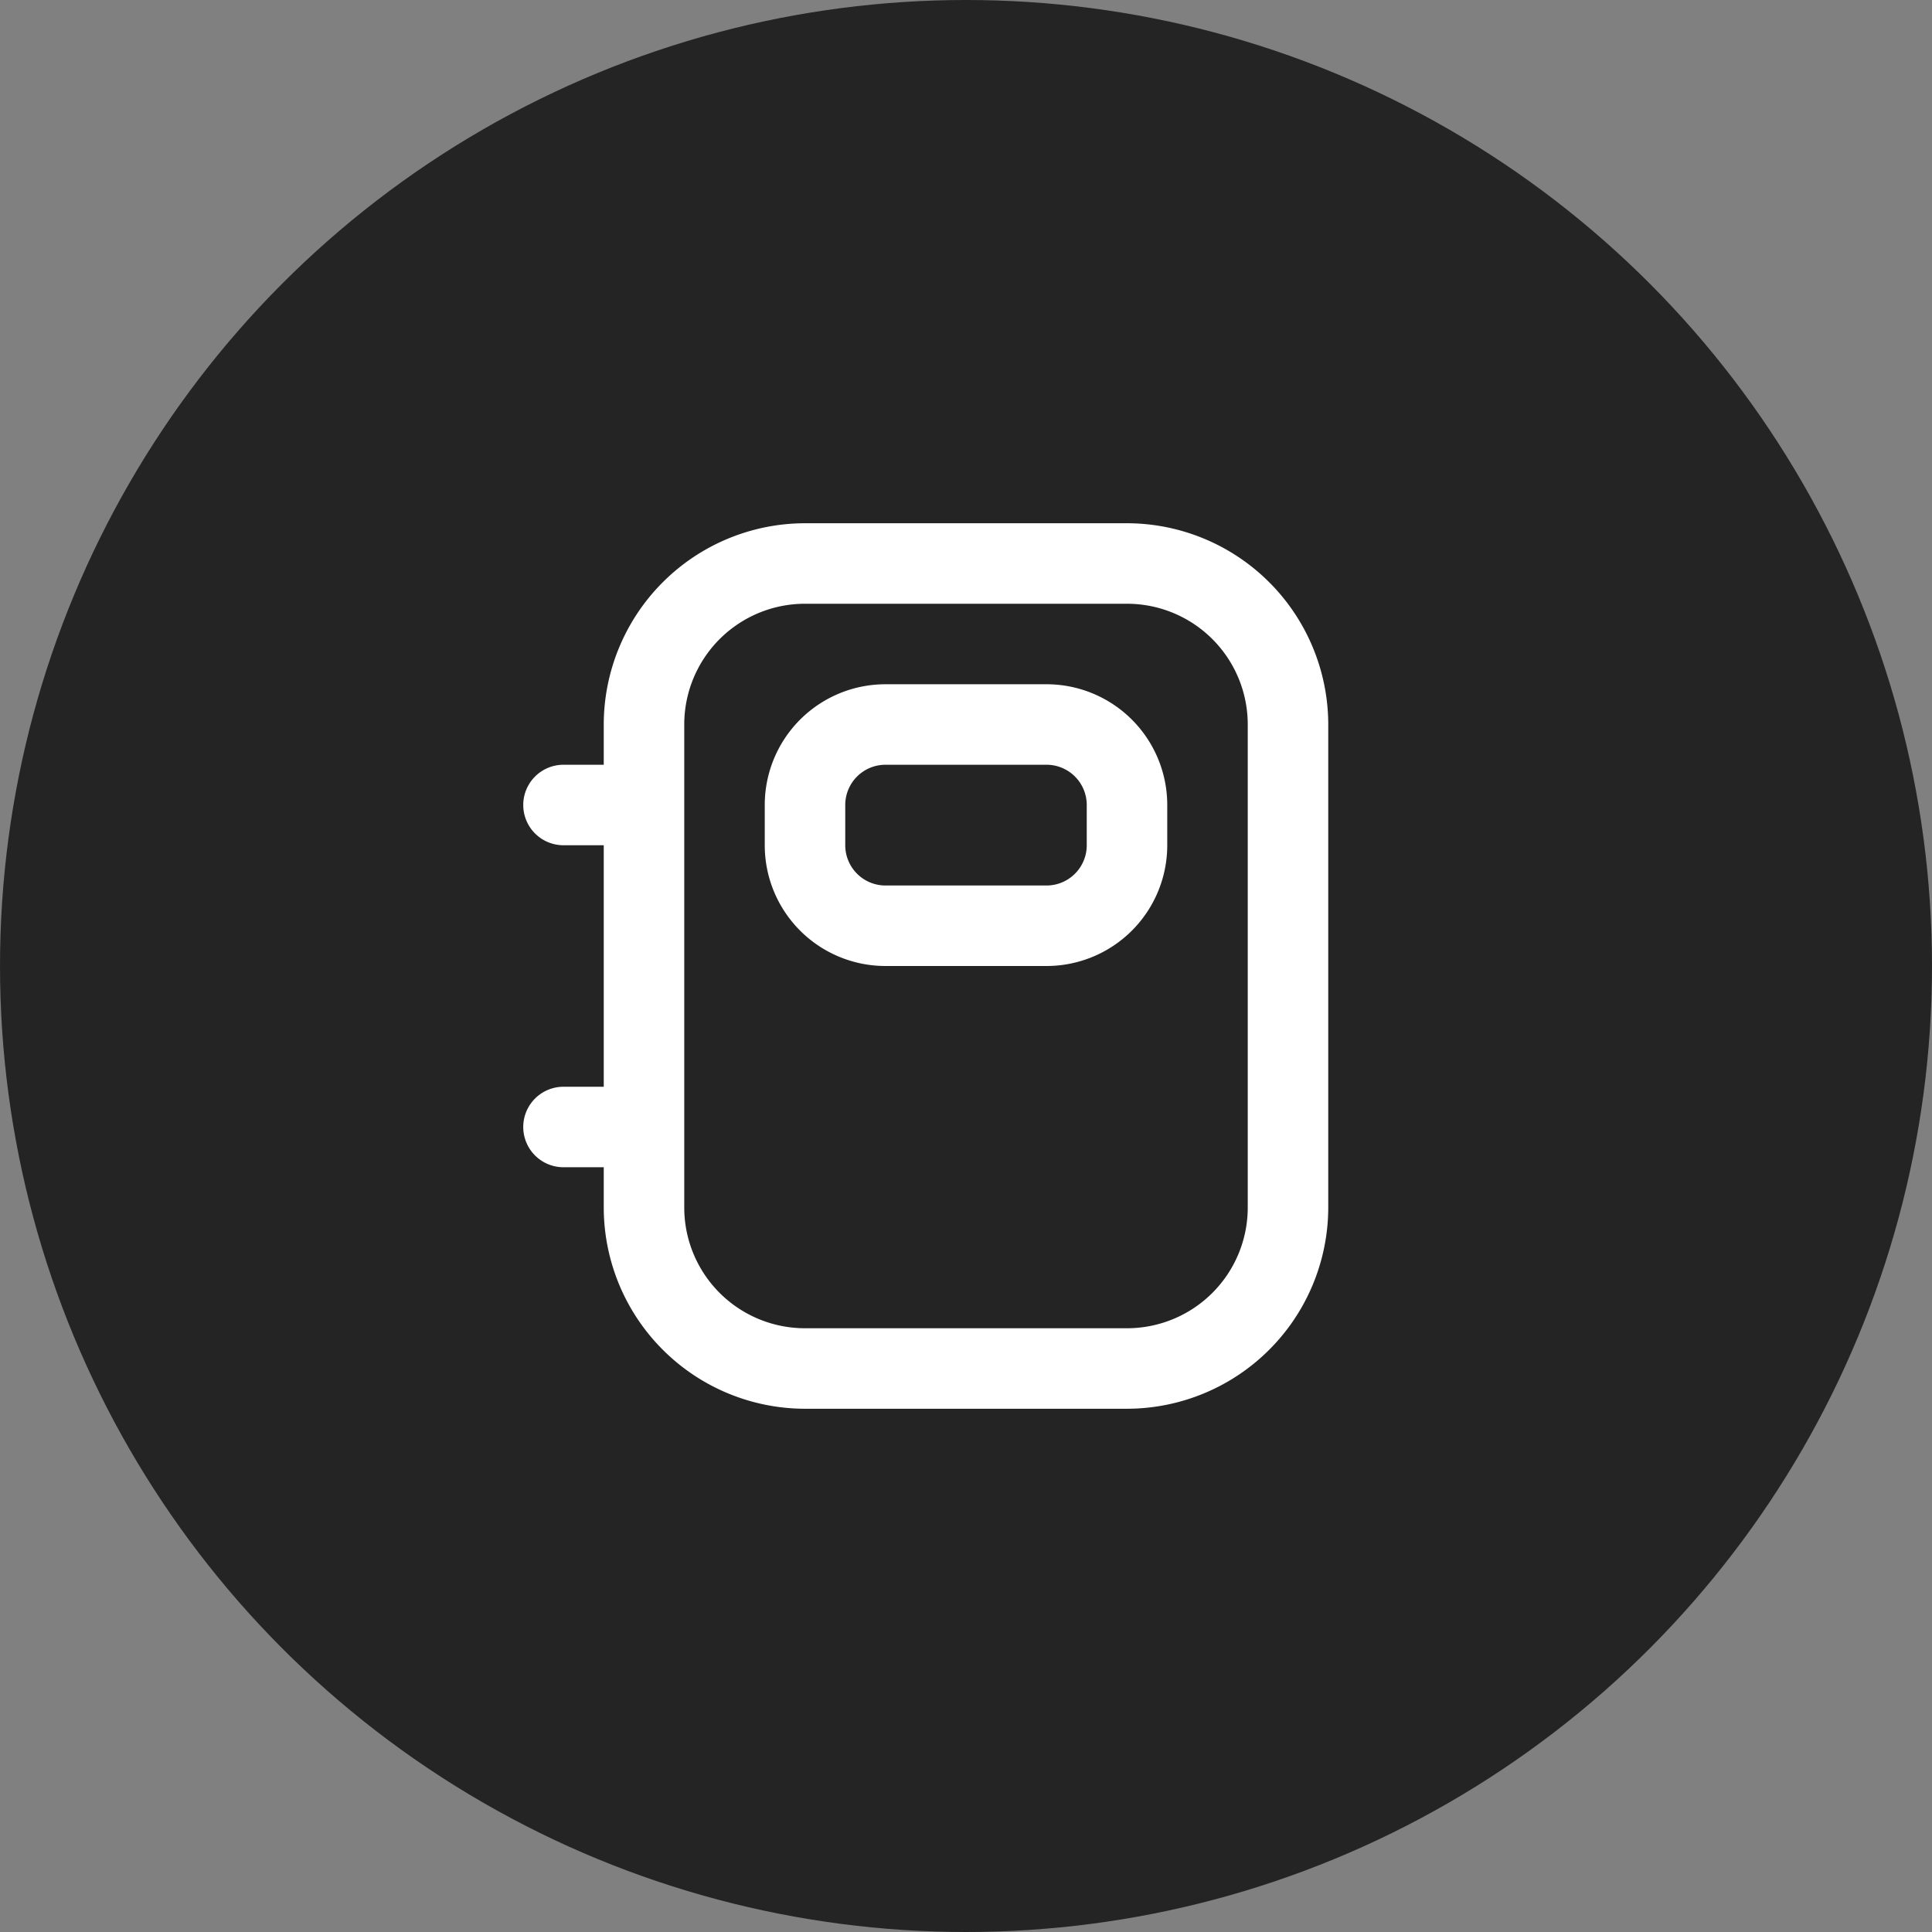 <svg xmlns="http://www.w3.org/2000/svg" width="48" height="48" viewBox="0 0 48 48">
  <rect x="0" y="0" width="48" height="48" fill="#808080" stroke="none"/>
  <g id="AX_EDU_Educator_fvp_graphic_organizer_icon" transform="translate(-912.625 -676)">
    <circle id="Ellipse_25570" data-name="Ellipse 25570" cx="24" cy="24" r="24" transform="translate(912.625 676)" fill="#242424"/>
    <g id="SXmock_Notebook_22_N" transform="translate(936.625 700)">
      <g id="SXmock_Notebook_22_N-2" data-name="SXmock_Notebook_22_N" transform="translate(-11 -11)">
        <rect id="Canvas" width="22" height="22" fill="#fff" opacity="0"/>
        <g id="ICONS">
          <path id="Path_602497" data-name="Path 602497" d="M15,0H7A5.006,5.006,0,0,0,2,5V6H1A1,1,0,0,0,1,8H2v6H1a1,1,0,0,0,0,2H2v1a5.006,5.006,0,0,0,5,5h8a5.006,5.006,0,0,0,5-5V5a5.006,5.006,0,0,0-5-5Zm3,17a3,3,0,0,1-3,3H7a3,3,0,0,1-3-3V5A3,3,0,0,1,7,2h8a3,3,0,0,1,3,3ZM13,4H9A3,3,0,0,0,6,7V8a3,3,0,0,0,3,3h4a3,3,0,0,0,3-3V7a3,3,0,0,0-3-3Zm1,4a1,1,0,0,1-1,1H9A1,1,0,0,1,8,8V7A1,1,0,0,1,9,6h4a1,1,0,0,1,1,1Z" fill="#fff"/>
        </g>
      </g>
    </g>
  </g>
</svg>
